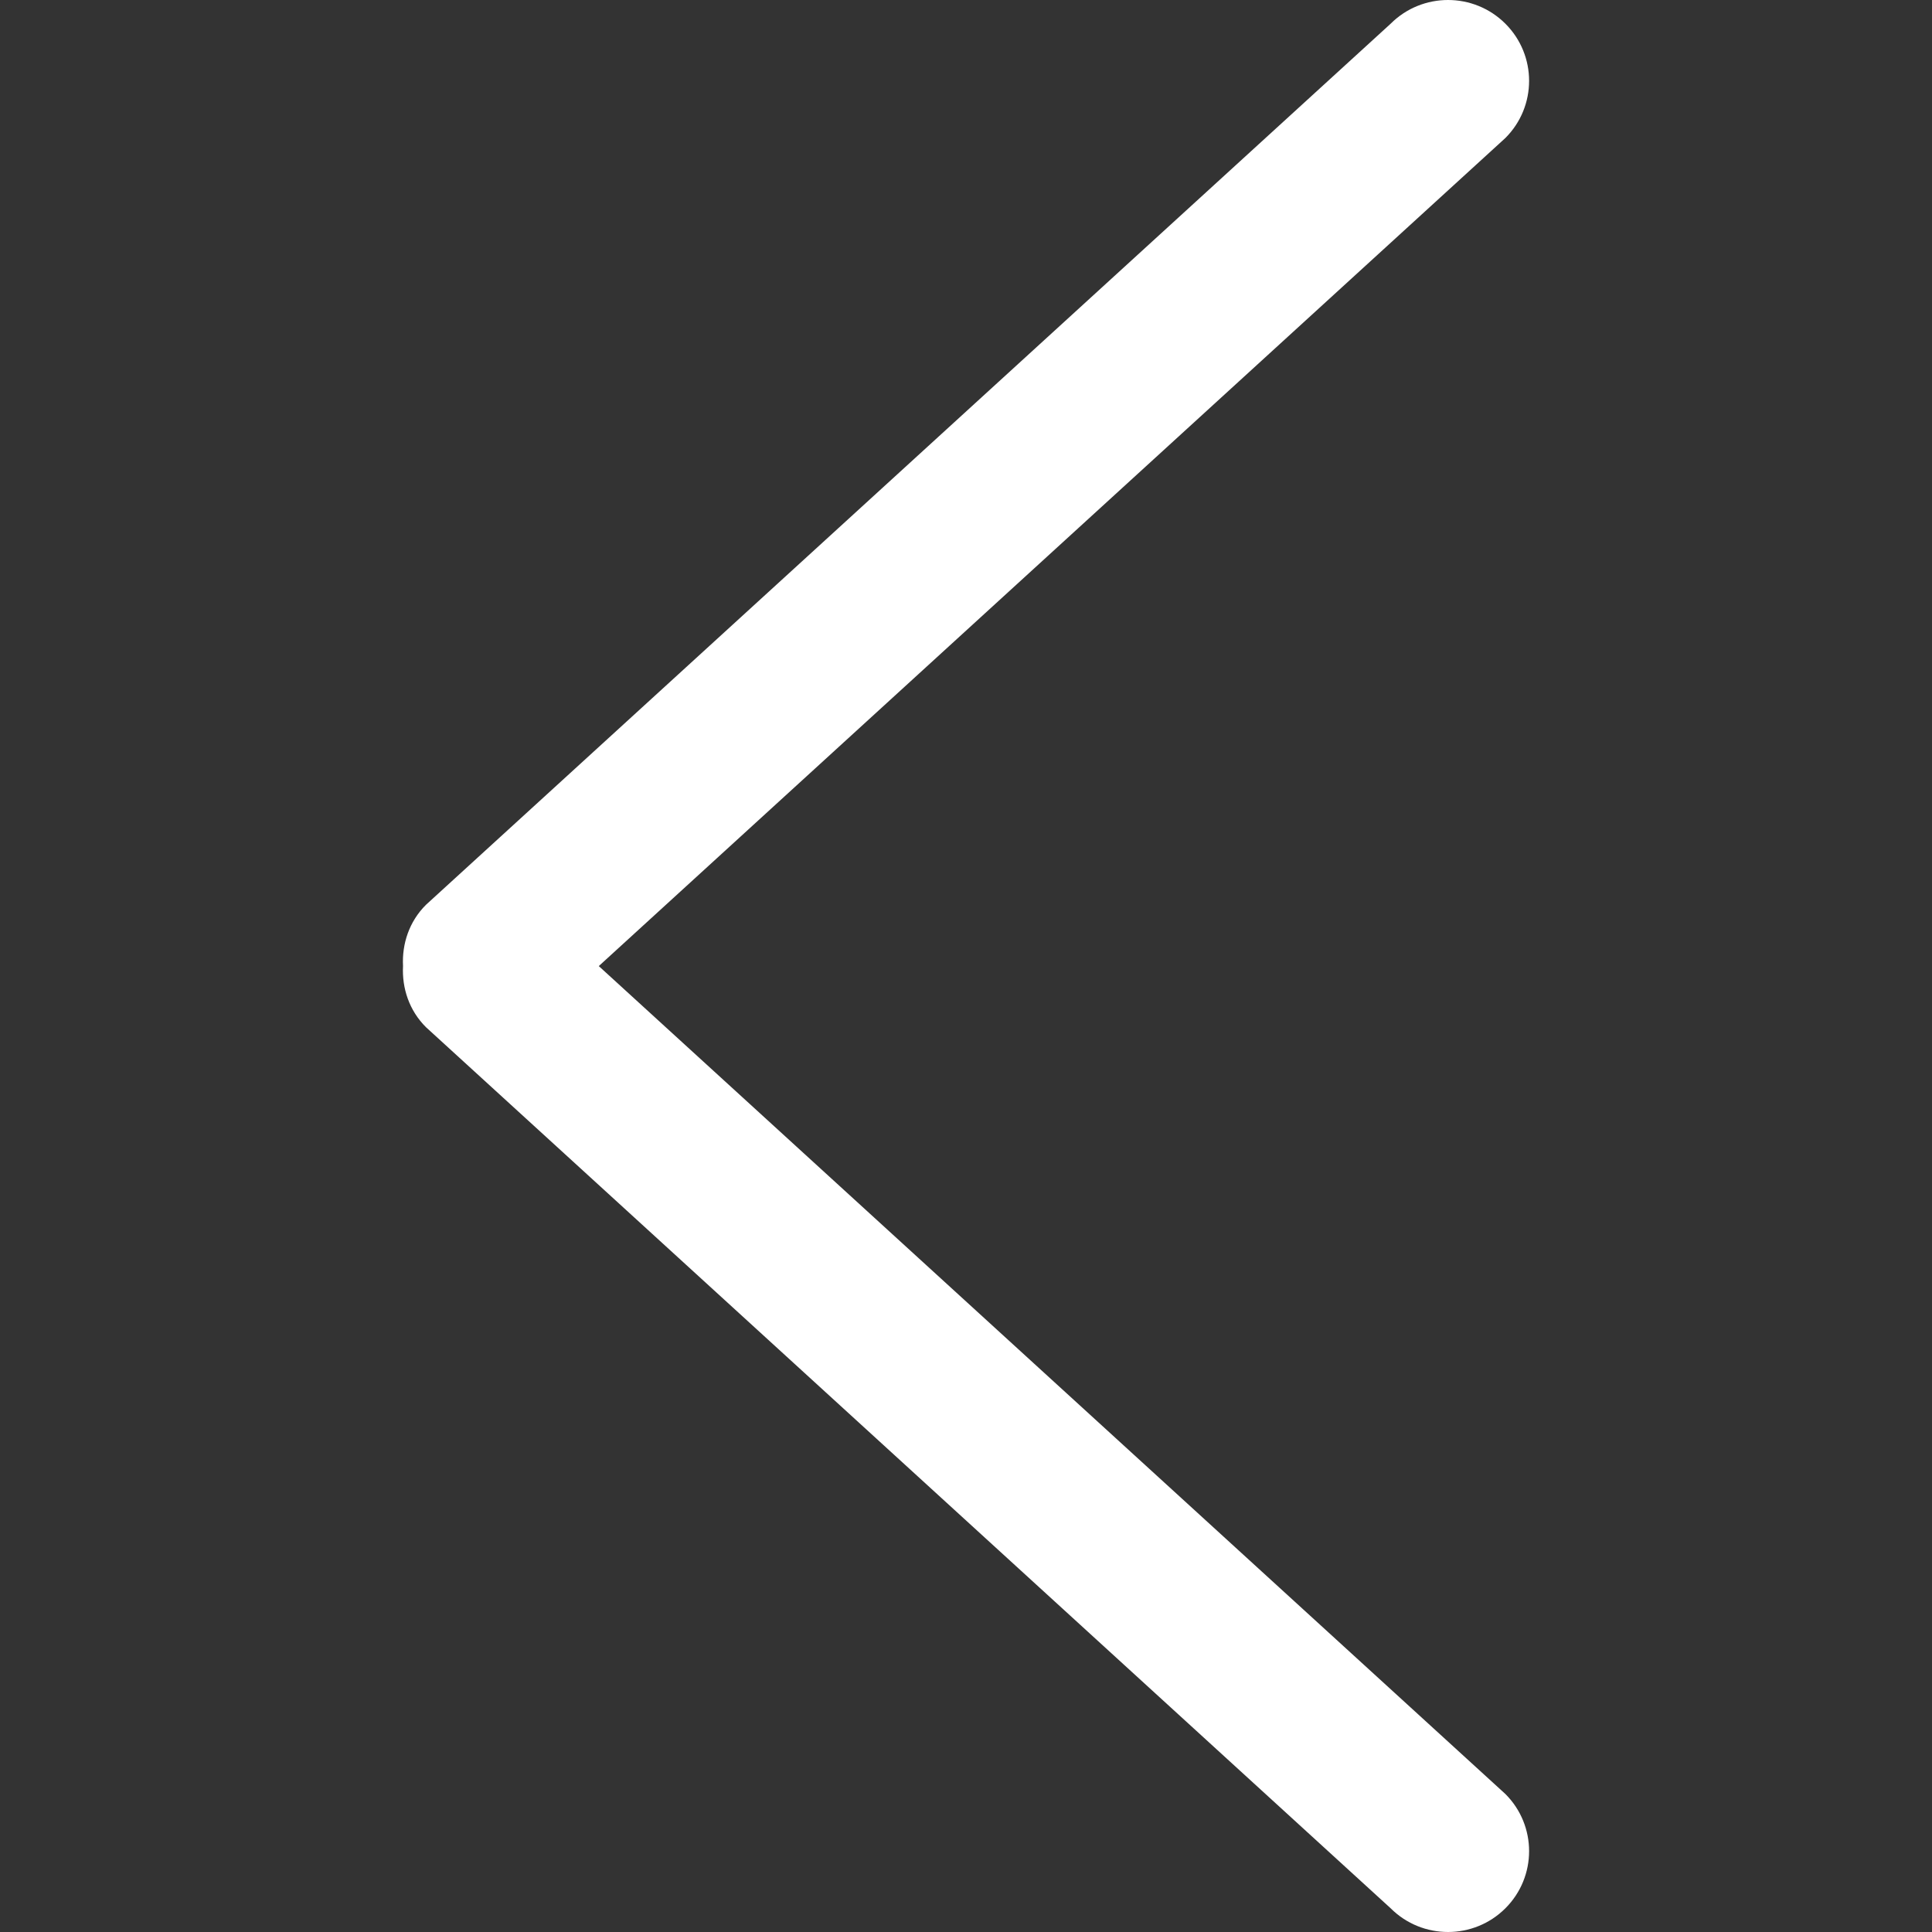 <?xml version="1.0"?>
<svg xmlns="http://www.w3.org/2000/svg" xmlns:xlink="http://www.w3.org/1999/xlink" xmlns:svgjs="http://svgjs.com/svgjs" version="1.1" width="512" height="512" x="0" y="0" viewBox="0 0 791.966 791.967" style="enable-background:new 0 0 512 512" xml:space="preserve" class=""><rect x="0" y="0" width="791.966" height="791.967" fill="#333333" stroke="none"/><g>
<g xmlns="http://www.w3.org/2000/svg">
	<g id="_x37_">
		<g>
			<path d="M245.454,396.017L617.077,56.579c12.973-12.94,12.973-33.934,0-46.874c-12.973-12.94-34.033-12.94-47.006,0     L174.615,370.896c-6.932,6.899-9.87,16.076-9.408,25.087c-0.462,9.045,2.476,18.188,9.408,25.088l395.456,361.19     c12.973,12.94,34.033,12.94,47.006,0c12.973-12.939,12.973-33.934,0-46.873L245.454,396.017z" fill="#ffffff" data-original="#ffffff" style="" class=""/>
		</g>
	</g>
</g>
<g xmlns="http://www.w3.org/2000/svg">
</g>
<g xmlns="http://www.w3.org/2000/svg">
</g>
<g xmlns="http://www.w3.org/2000/svg">
</g>
<g xmlns="http://www.w3.org/2000/svg">
</g>
<g xmlns="http://www.w3.org/2000/svg">
</g>
<g xmlns="http://www.w3.org/2000/svg">
</g>
<g xmlns="http://www.w3.org/2000/svg">
</g>
<g xmlns="http://www.w3.org/2000/svg">
</g>
<g xmlns="http://www.w3.org/2000/svg">
</g>
<g xmlns="http://www.w3.org/2000/svg">
</g>
<g xmlns="http://www.w3.org/2000/svg">
</g>
<g xmlns="http://www.w3.org/2000/svg">
</g>
<g xmlns="http://www.w3.org/2000/svg">
</g>
<g xmlns="http://www.w3.org/2000/svg">
</g>
<g xmlns="http://www.w3.org/2000/svg">
</g>
</g></svg>
